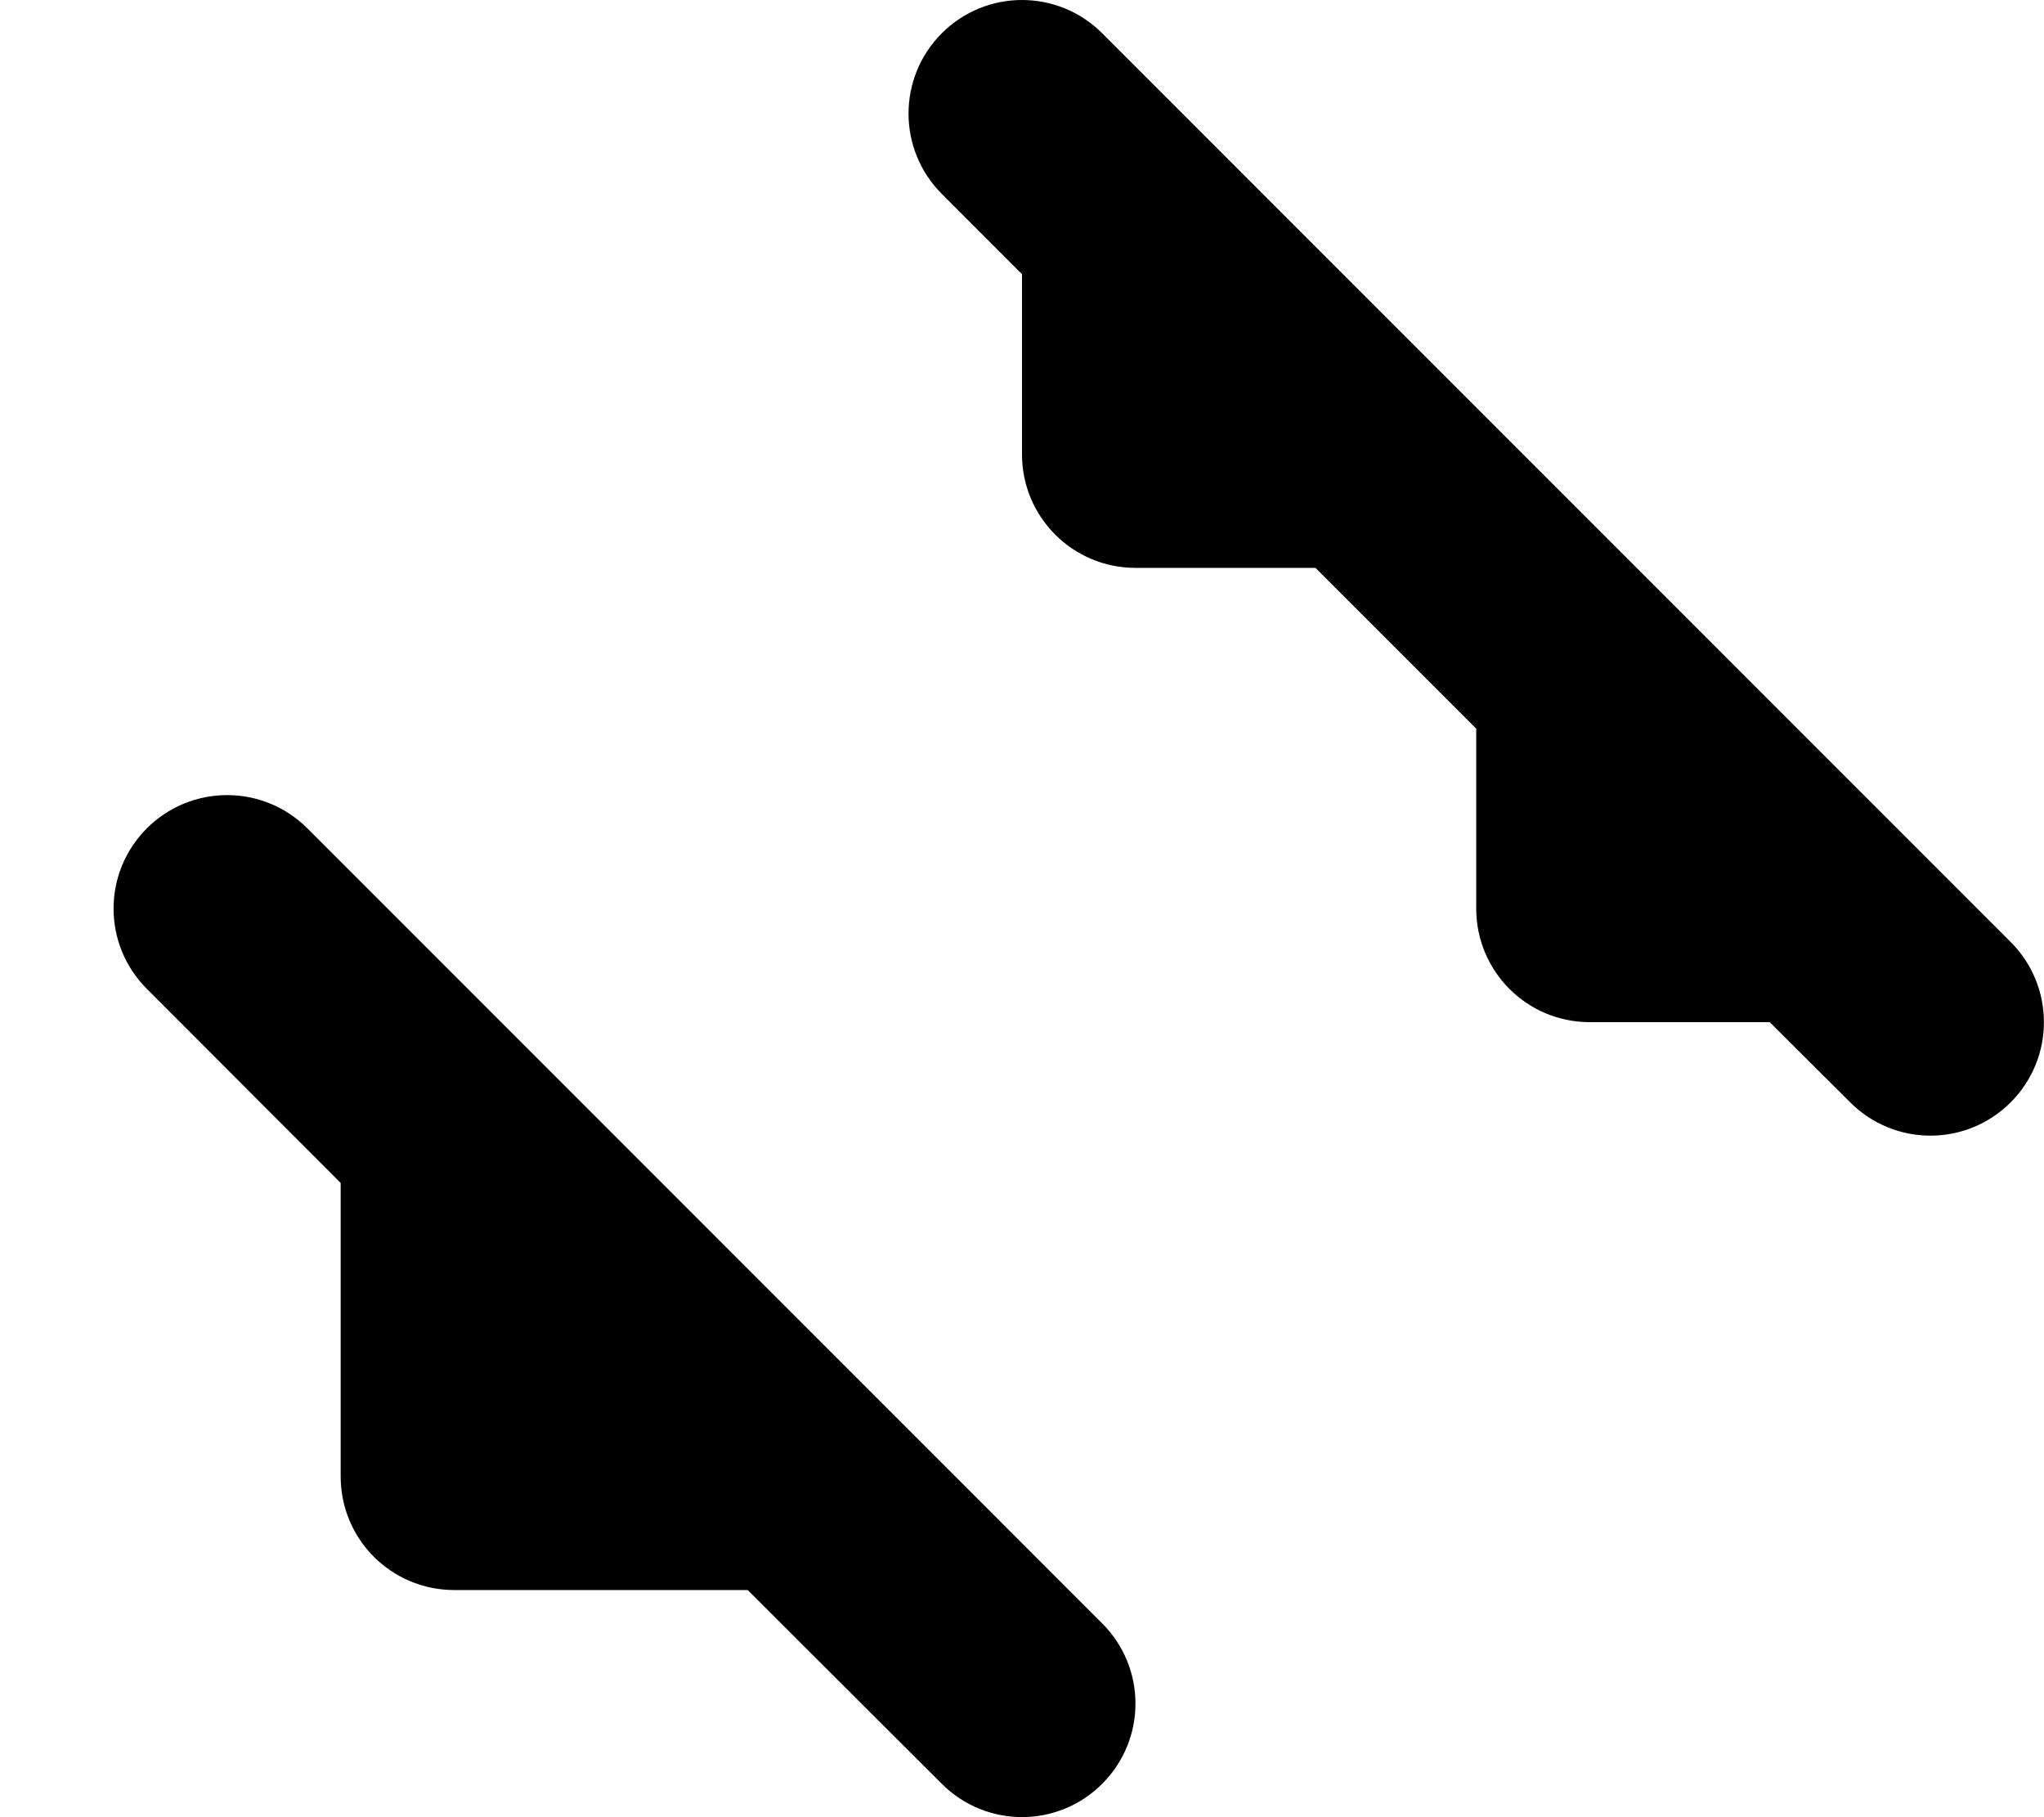 <svg xmlns="http://www.w3.org/2000/svg" viewBox="0 0 576 512"><!--! Font Awesome Pro 6.2.0 by @fontawesome - https://fontawesome.com License - https://fontawesome.com/license (Commercial License) Copyright 2022 Fonticons, Inc. --><path d="M566.6 265.4C579.1 277.9 579.1 298.1 566.6 310.6C554.1 323.1 533.9 323.1 521.4 310.6L498.7 288H448C430.3 288 416 273.7 416 256V205.3L370.7 160H320C302.3 160 288 145.7 288 128V77.25L265.4 54.63C252.9 42.13 252.9 21.87 265.4 9.372C277.9-3.124 298.1-3.124 310.6 9.372L566.6 265.4zM310.6 457.4C323.1 469.9 323.1 490.1 310.6 502.6C298.1 515.1 277.9 515.1 265.4 502.6L210.7 448H128C110.3 448 96 433.7 96 416V333.3L41.37 278.6C28.88 266.1 28.88 245.9 41.37 233.4C53.87 220.9 74.13 220.9 86.63 233.4L310.6 457.4z" class="fa-secondary"/></svg>